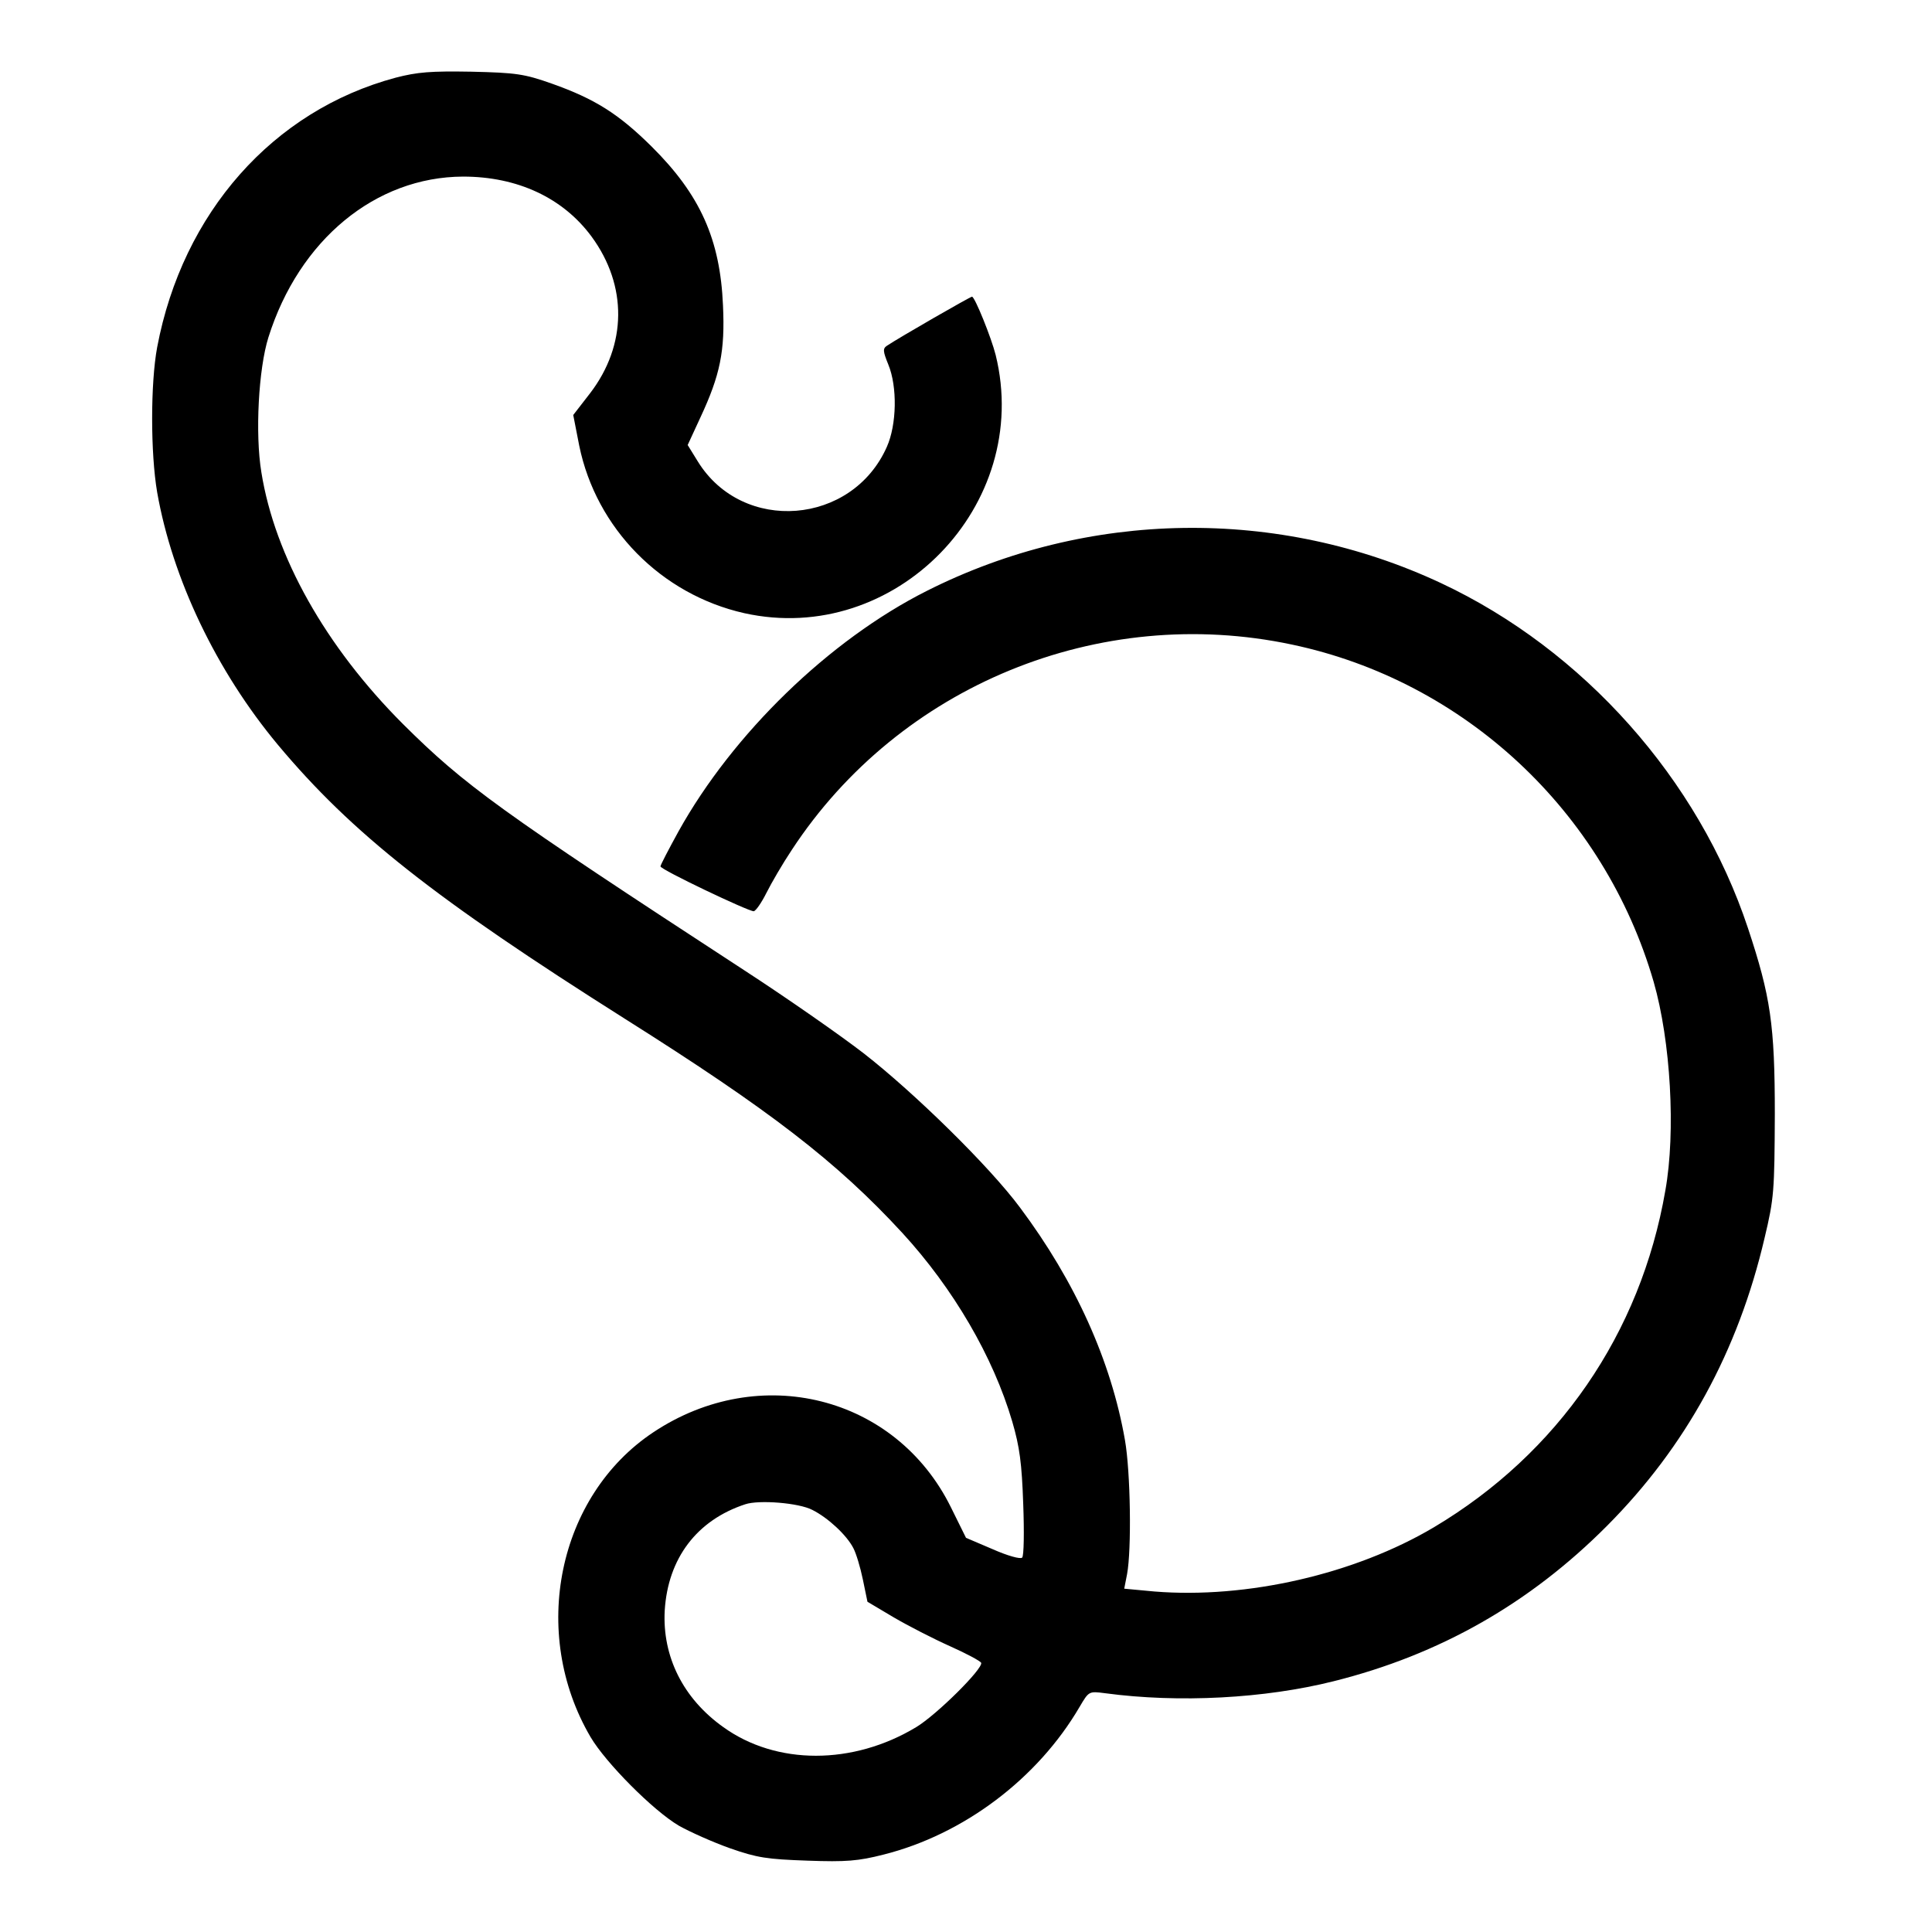 <?xml version="1.0" standalone="no"?>
<!DOCTYPE svg PUBLIC "-//W3C//DTD SVG 20010904//EN"
 "http://www.w3.org/TR/2001/REC-SVG-20010904/DTD/svg10.dtd">
<svg version="1.0" xmlns="http://www.w3.org/2000/svg"
 width="547pt" height="547pt" viewBox="0 0 547 547"
 preserveAspectRatio="xMidYMid meet">
<g transform="translate(0,547) scale(0.1,-0.1)"
fill="#000000" stroke="none">
<path d="M1120 5250 c-347 -93 -603 -382 -675 -763 -19 -102 -19 -300 0 -411
43 -244 167 -505 342 -715 210 -251 445 -436 983 -776 409 -258 599 -404 785
-606 144 -157 257 -350 311 -534 21 -72 27 -118 31 -233 3 -79 2 -147 -3 -152
-5 -5 -41 5 -84 24 l-75 32 -43 87 c-156 315 -541 412 -842 212 -271 -180
-351 -568 -178 -863 43 -73 177 -208 250 -251 32 -18 97 -47 145 -64 77 -27
105 -31 219 -35 110 -4 144 -1 215 17 227 57 437 215 556 419 26 44 26 44 72
38 209 -28 452 -15 647 34 300 75 555 220 774 440 223 224 371 494 446 815 27
113 28 133 29 350 0 254 -12 334 -76 527 -140 422 -466 788 -869 977 -461 216
-1000 208 -1456 -22 -276 -139 -549 -404 -703 -681 -28 -51 -51 -95 -51 -99 0
-9 248 -127 264 -127 6 1 22 24 36 52 14 28 46 83 72 122 305 465 870 697
1416 581 488 -103 884 -472 1024 -955 48 -167 63 -424 33 -591 -70 -405 -304
-744 -655 -953 -224 -133 -530 -203 -791 -182 l-86 8 8 41 c13 69 10 289 -6
380 -39 223 -140 448 -297 658 -86 116 -299 325 -443 437 -66 51 -218 157
-338 235 -693 452 -791 523 -966 697 -219 219 -363 475 -401 713 -18 109 -8
293 20 382 87 276 303 454 551 455 154 0 283 -60 364 -170 102 -139 100 -307
-4 -443 l-48 -62 17 -87 c48 -234 232 -421 467 -474 427 -95 817 305 712 731
-12 48 -59 165 -67 165 -5 0 -205 -115 -241 -139 -12 -8 -11 -16 4 -53 26 -63
24 -170 -4 -233 -98 -222 -408 -247 -535 -42 l-29 47 36 78 c56 120 70 188 64
317 -8 187 -64 313 -202 450 -94 93 -161 135 -282 178 -79 28 -102 31 -228 34
-116 2 -153 -1 -215 -17z m1180 -4055 c44 -22 97 -71 116 -108 8 -15 20 -55
27 -89 l13 -63 74 -44 c41 -24 113 -61 160 -82 47 -21 86 -42 88 -47 5 -17
-126 -147 -184 -182 -179 -108 -396 -108 -546 0 -114 81 -173 200 -166 330 9
148 91 256 228 301 39 13 152 4 190 -16z"/>
</g>
</svg>
